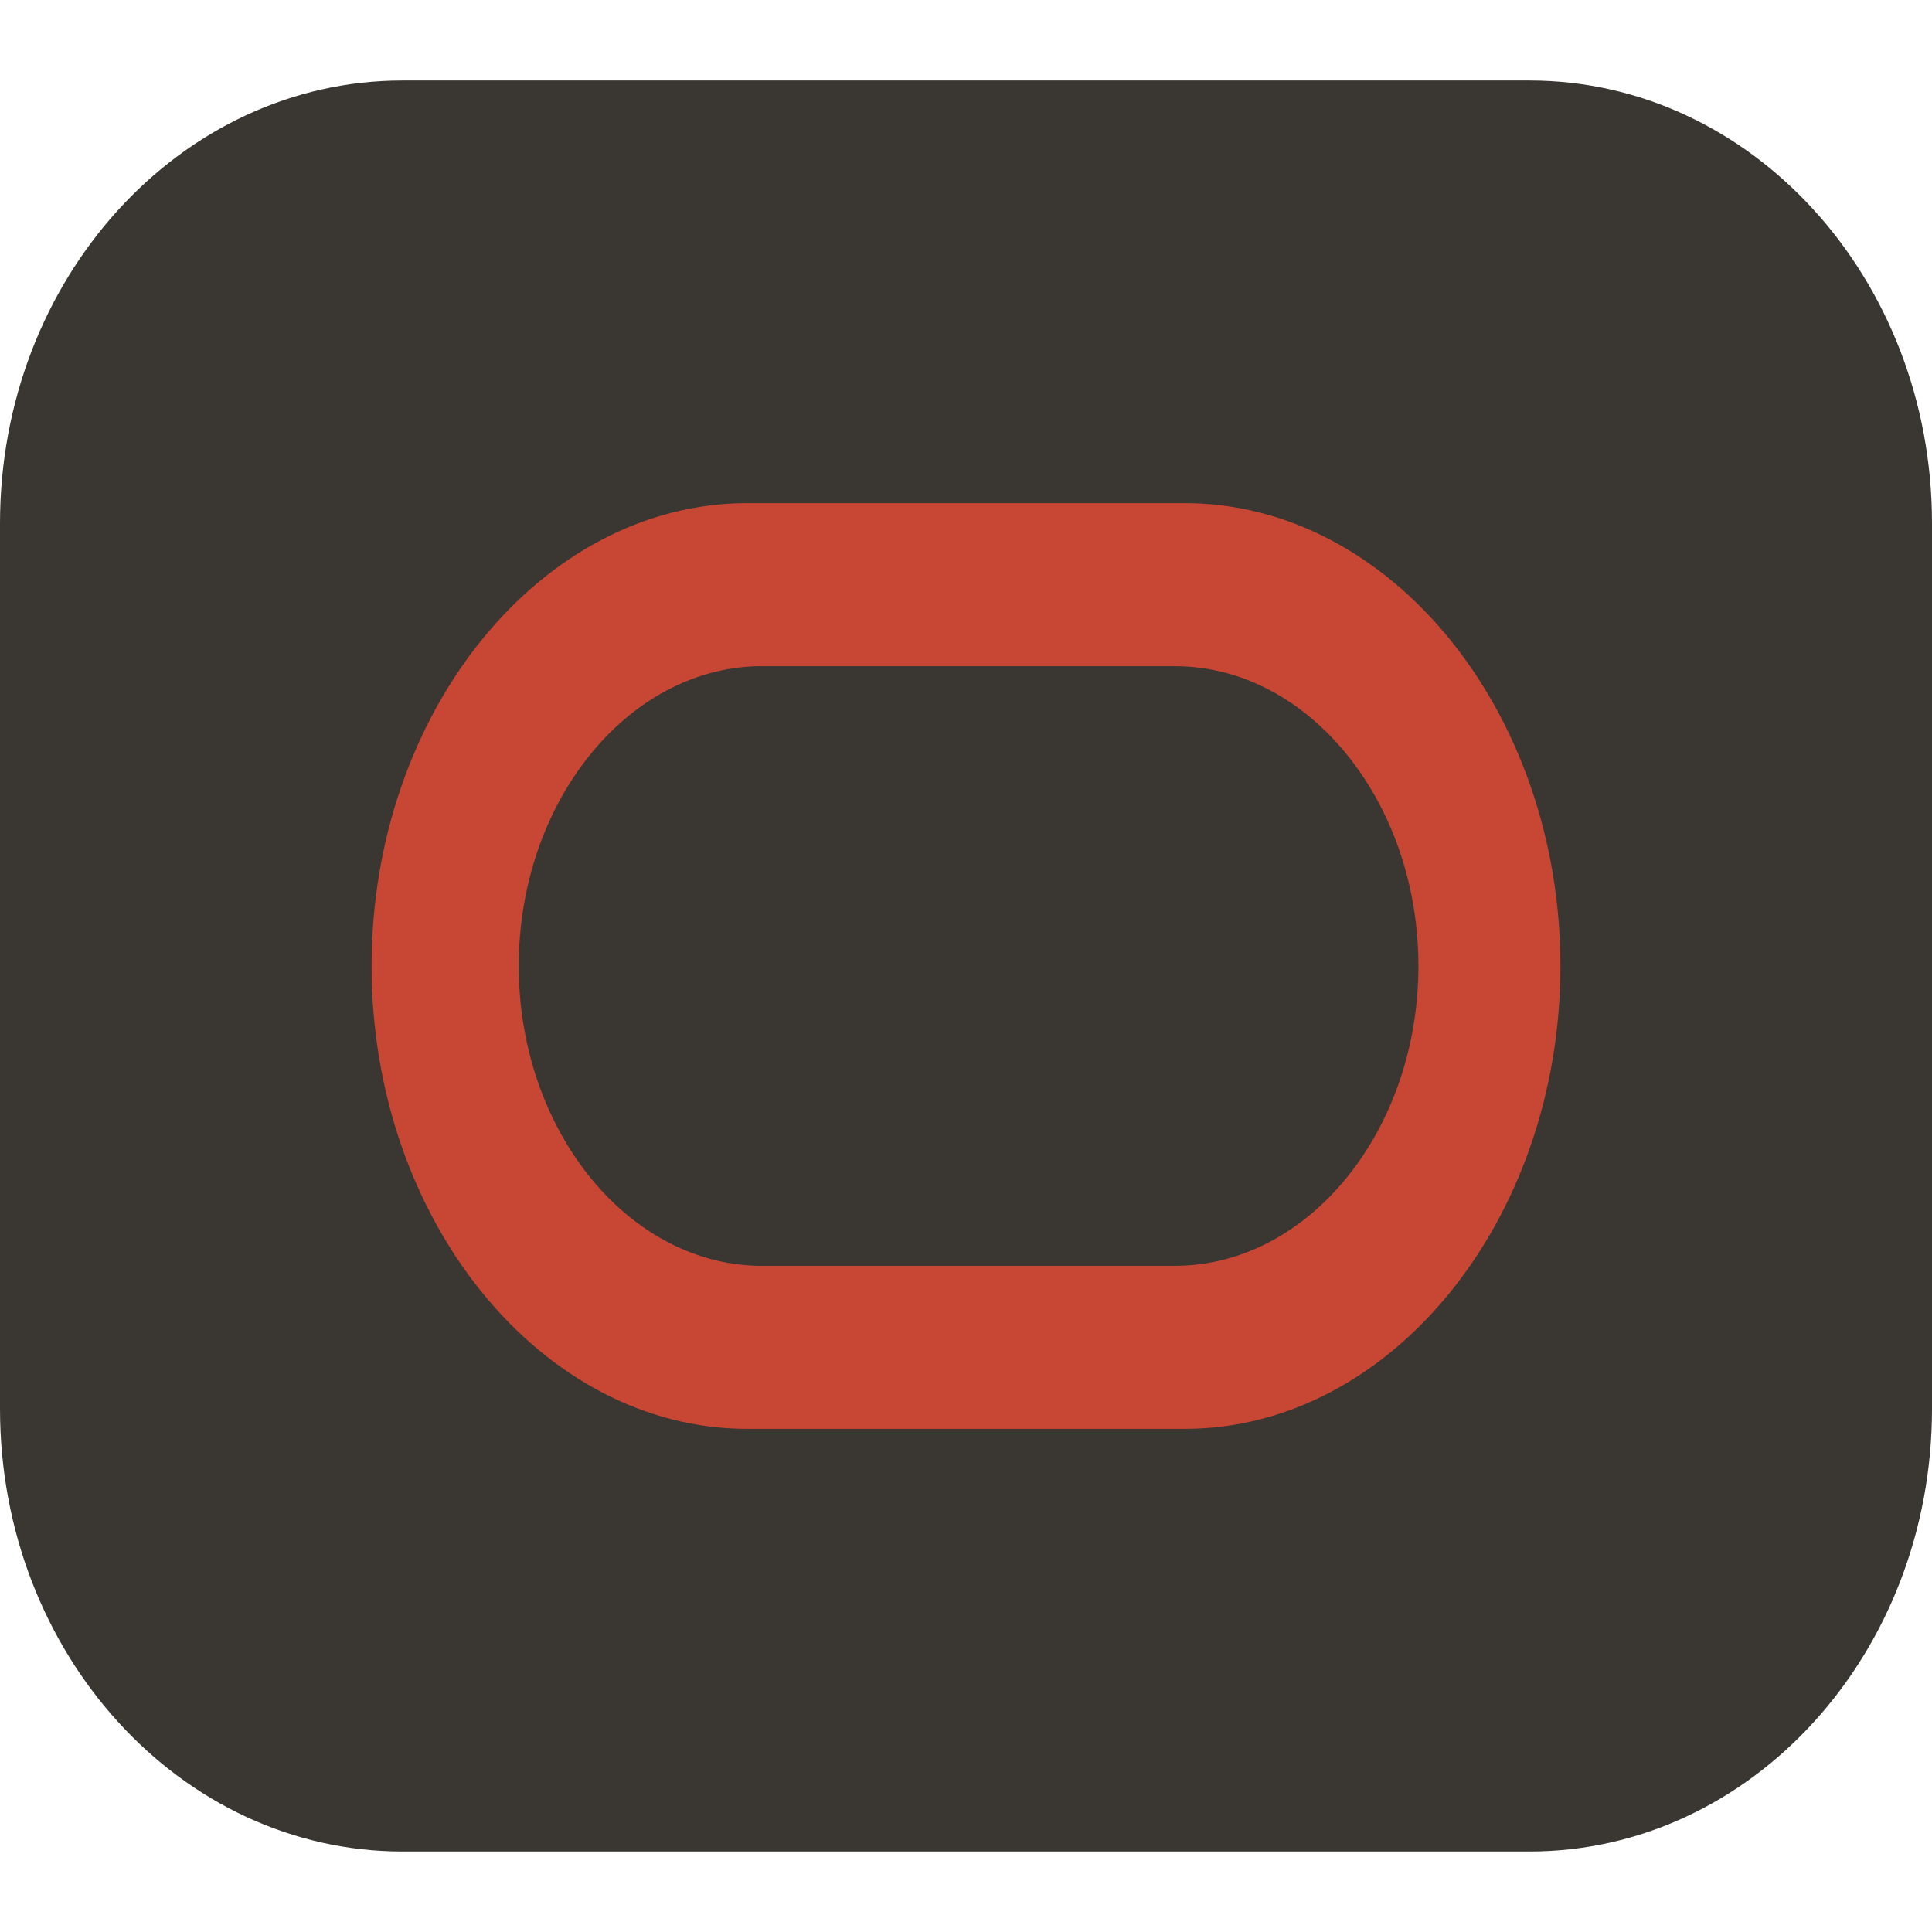 <?xml version="1.0" encoding="UTF-8" standalone="no"?><!DOCTYPE svg PUBLIC "-//W3C//DTD SVG 1.1//EN" "http://www.w3.org/Graphics/SVG/1.1/DTD/svg11.dtd"><svg width="100%" height="100%" viewBox="0 0 24 24" version="1.1" xmlns="http://www.w3.org/2000/svg" xmlns:xlink="http://www.w3.org/1999/xlink" xml:space="preserve" xmlns:serif="http://www.serif.com/" style="fill-rule:evenodd;clip-rule:evenodd;stroke-linejoin:round;stroke-miterlimit:2;"><g id="Layer1"><path d="M24,6.5c0,-3.036 -2.24,-5.5 -5,-5.5l-14,-0c-2.76,-0 -5,2.464 -5,5.5l0,11c0,3.036 2.24,5.5 5,5.5l14,0c2.76,0 5,-2.464 5,-5.5l0,-11Z" style="fill:#3a3632;"/></g><path d="M14.715,6.25l-5.43,0c-2.562,0 -4.669,2.595 -4.669,5.75c0,3.153 2.106,5.748 4.666,5.75l5.433,0c2.562,0 4.669,-2.595 4.669,-5.75c0,-3.155 -2.107,-5.75 -4.669,-5.75Zm-0.119,9.474l-5.189,0c-1.635,-0.041 -2.963,-1.709 -2.963,-3.724c-0,-2.015 1.328,-3.683 2.963,-3.724l5.189,0c1.659,0 3.024,1.681 3.024,3.724c-0,2.043 -1.365,3.724 -3.024,3.724Z" style="fill:url(#_Linear1);fill-rule:nonzero;"/><defs><linearGradient id="_Linear1" x1="0" y1="0" x2="1" y2="0" gradientUnits="userSpaceOnUse" gradientTransform="matrix(1.23063e-06,0,0,1.29463e-06,1.54,10.672)"><stop offset="0" style="stop-color:#c74634;stop-opacity:1"/><stop offset="1" style="stop-color:#c74634;stop-opacity:1"/></linearGradient></defs></svg>